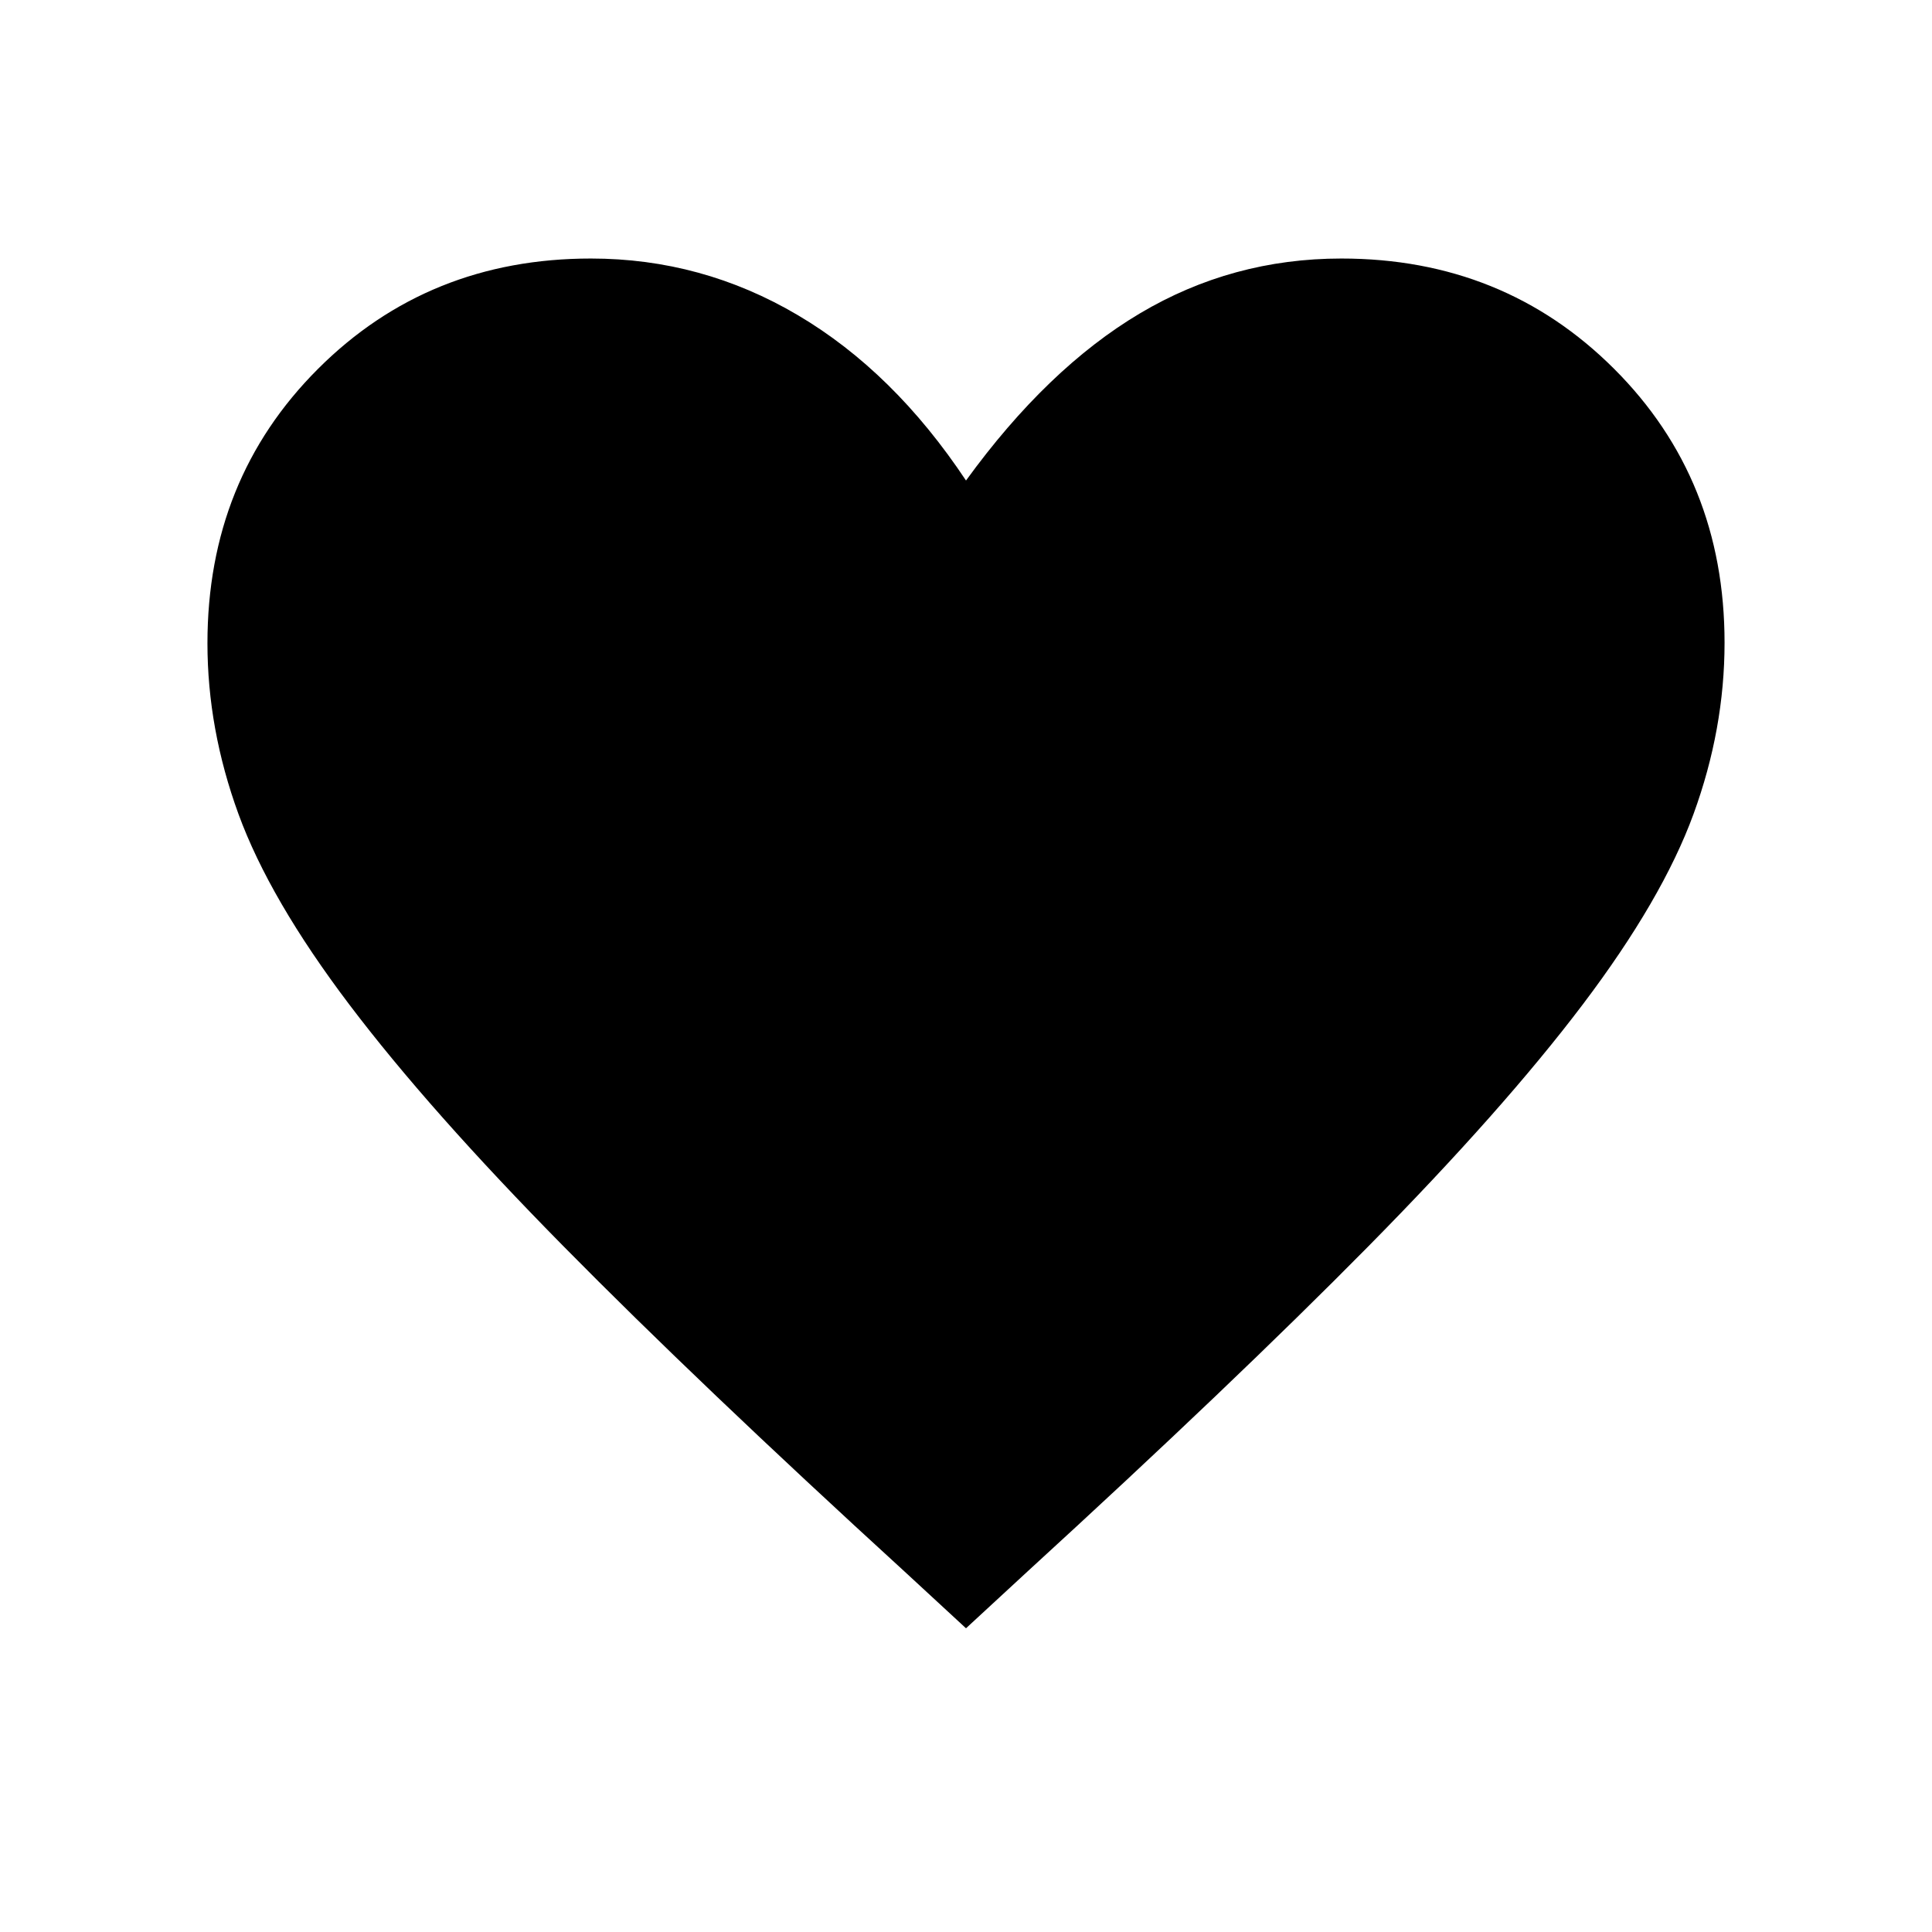 <svg xmlns="http://www.w3.org/2000/svg" height="48" viewBox="0 -960 960 960" width="48"><path d="m480-150.92-30.54-28.2q-102.4-93.61-169.35-161.5-66.95-67.88-106.54-120.22-39.6-52.35-55.05-94.61-15.44-42.26-15.44-84.93 0-81.39 54.88-136.27 54.88-54.89 135.66-54.89 55.2 0 102.85 28.16 47.65 28.15 83.53 82.15 40.46-55.73 86.36-83.02t100.15-27.29q80.65 0 135.53 54.81 54.88 54.81 54.88 136.08 0 42.92-15.44 85.19-15.45 42.27-55.03 94.59-39.58 52.33-106.61 120.25-67.04 67.93-169.3 161.5L480-150.92Z"/></svg>